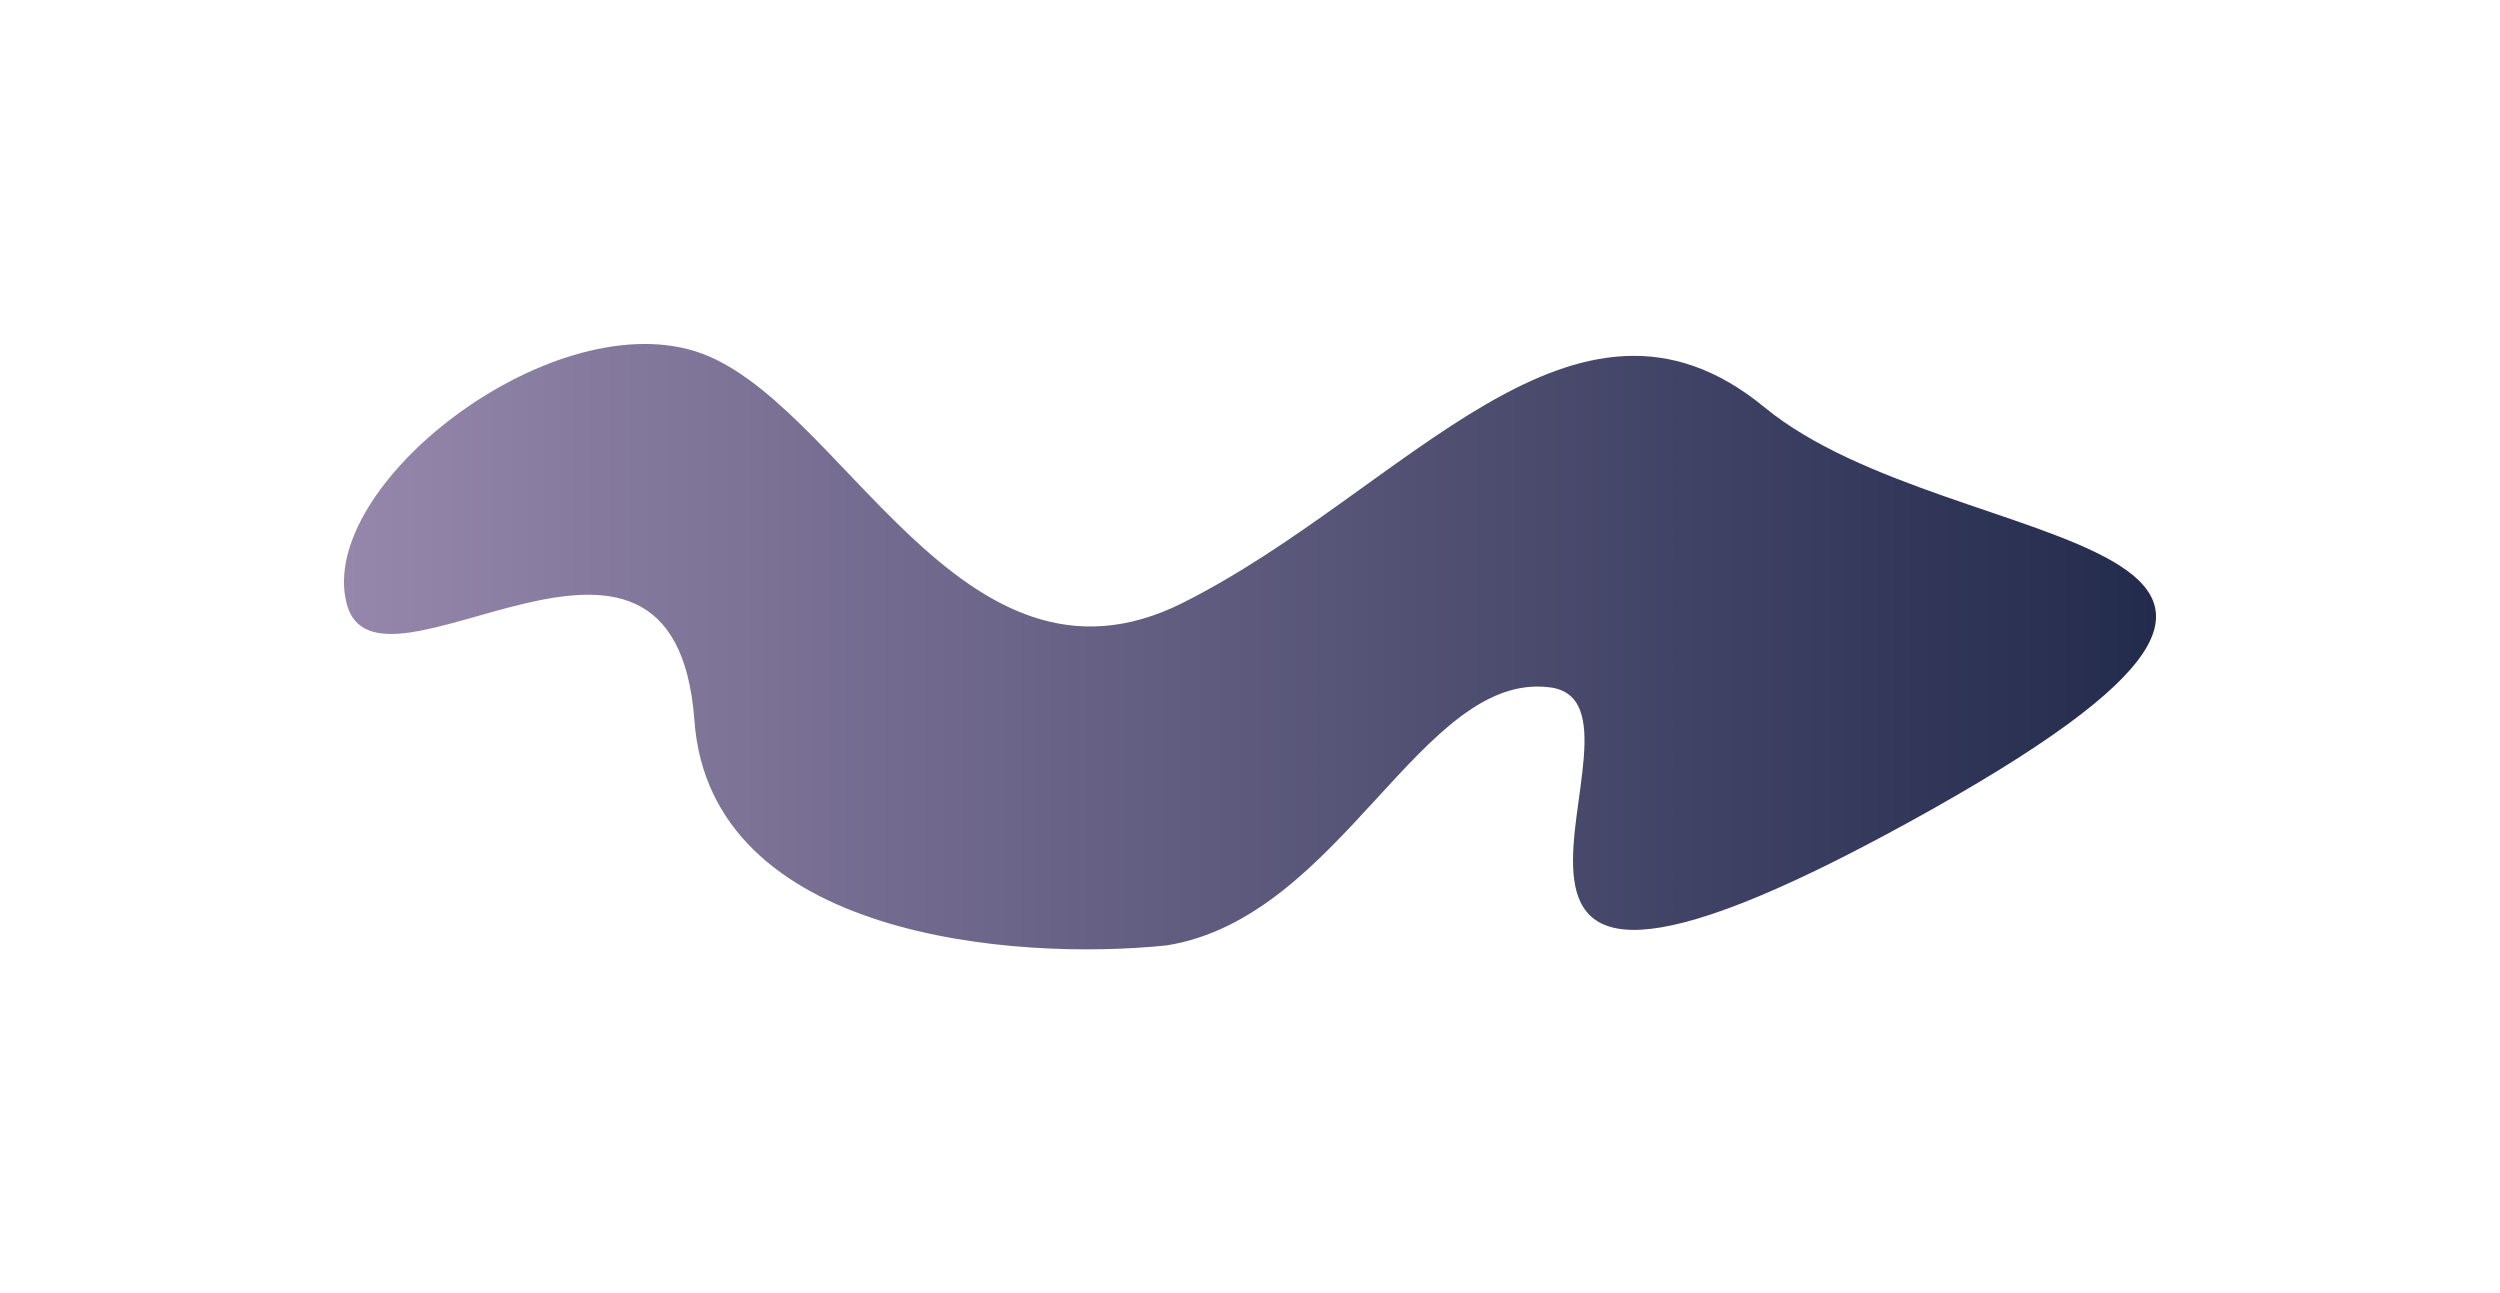 <svg width="1817" height="940" viewBox="0 0 1817 940" fill="none" xmlns="http://www.w3.org/2000/svg">
<g filter="url(#filter0_f_2697_906)">
<path d="M504.731 523.902C516.328 682.095 738.501 698.606 848.138 687.087C975.103 666.609 1033.09 487.426 1126.56 499.585C1220.04 511.743 991.6 815.075 1387.49 597.495C1783.39 379.916 1420.98 409.993 1282.52 296.084C1144.06 182.174 1021.59 356.878 859.636 438.15C697.68 519.422 611.202 287.764 504.731 255.127C398.26 222.49 230.806 353.038 251.8 438.15C272.794 523.262 490.235 326.161 504.731 523.902Z" fill="url(#paint0_linear_2697_906)"/>
</g>
<defs>
<filter id="filter0_f_2697_906" x="0" y="0" width="1817" height="940" filterUnits="userSpaceOnUse" color-interpolation-filters="sRGB">
<feFlood flood-opacity="0" result="BackgroundImageFix"/>
<feBlend mode="normal" in="SourceGraphic" in2="BackgroundImageFix" result="shape"/>
<feGaussianBlur stdDeviation="125" result="effect1_foregroundBlur_2697_906"/>
</filter>
<linearGradient id="paint0_linear_2697_906" x1="250" y1="470" x2="1567" y2="470" gradientUnits="userSpaceOnUse">
<stop stop-color="#9587AB"/>
<stop offset="1" stop-color="#232B4D"/>
</linearGradient>
</defs>
</svg>
